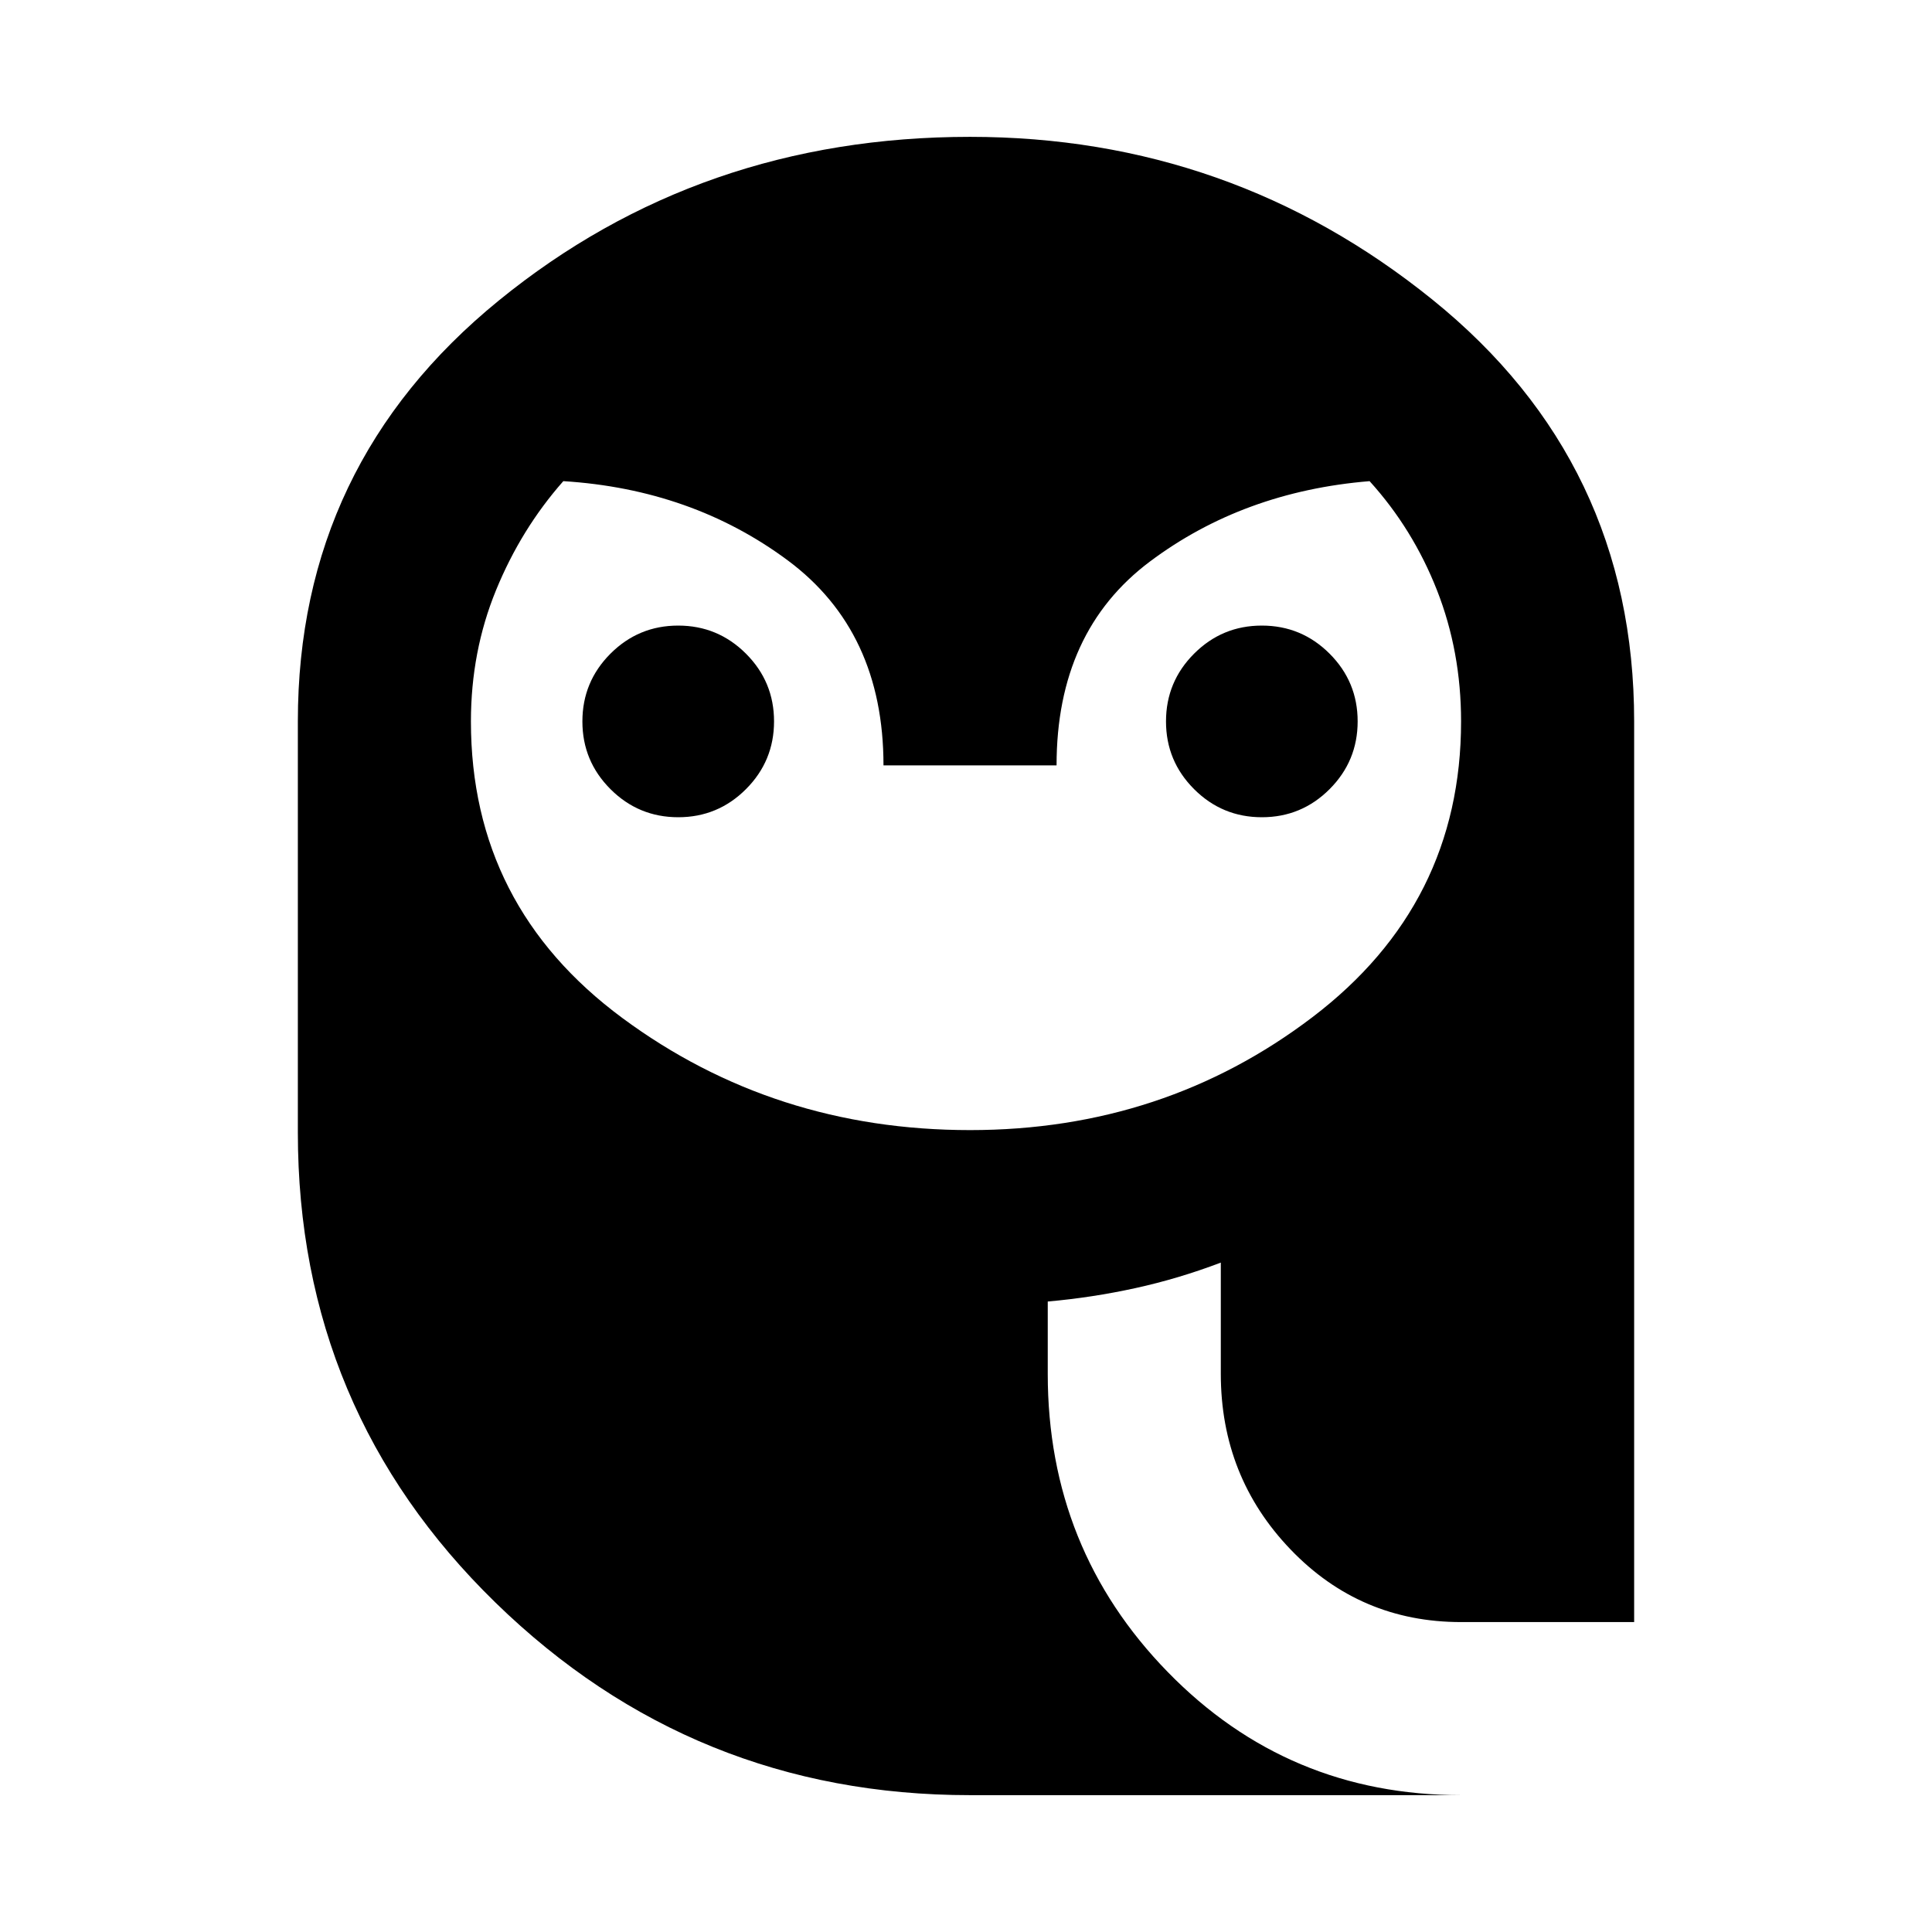 <svg xmlns="http://www.w3.org/2000/svg" height="24" viewBox="0 -960 960 960" width="24"><path d="M482-398.46q96.38 0 170.19-56.15Q726-510.77 726-601.54q0-34.68-11.96-65.15-11.96-30.46-33.5-54.23-62.69 5.15-109.12 39.92Q525-646.23 525-579.69h-86q0-66.54-47.61-101.89-47.62-35.34-111.48-39.34-20.99 23.77-33.45 54.22Q234-636.24 234-601.54q0 91.77 75.31 147.43 75.31 55.65 172.69 55.65ZM337.01-553.92q-19.7 0-33.66-13.95-13.96-13.95-13.96-33.65 0-19.71 13.94-33.67 13.95-13.96 33.66-13.96 19.7 0 33.66 13.94 13.97 13.95 13.97 33.66 0 19.7-13.95 33.67-13.95 13.96-33.66 13.96Zm290 0q-19.7 0-33.66-13.95-13.97-13.95-13.97-33.65 0-19.71 13.95-33.67t33.66-13.96q19.7 0 33.66 13.94 13.96 13.95 13.96 33.66 0 19.7-13.94 33.67-13.95 13.96-33.66 13.96ZM482-68q-137.62 0-235.81-95.69Q148-259.39 148-397.31v-204.23q0-127.79 99.85-209.13Q347.69-892 482-892q129.61 0 229.81 80.92Q812-730.15 812-601.54V-154h-86q-50.15 0-84.77-36.12-34.62-36.11-34.62-87.27v-55.23q-21 7.98-42.5 12.69-21.49 4.7-43.49 6.65v35.98q0 86.99 59.65 148.14Q639.92-68 726-68H482Z"/></svg>